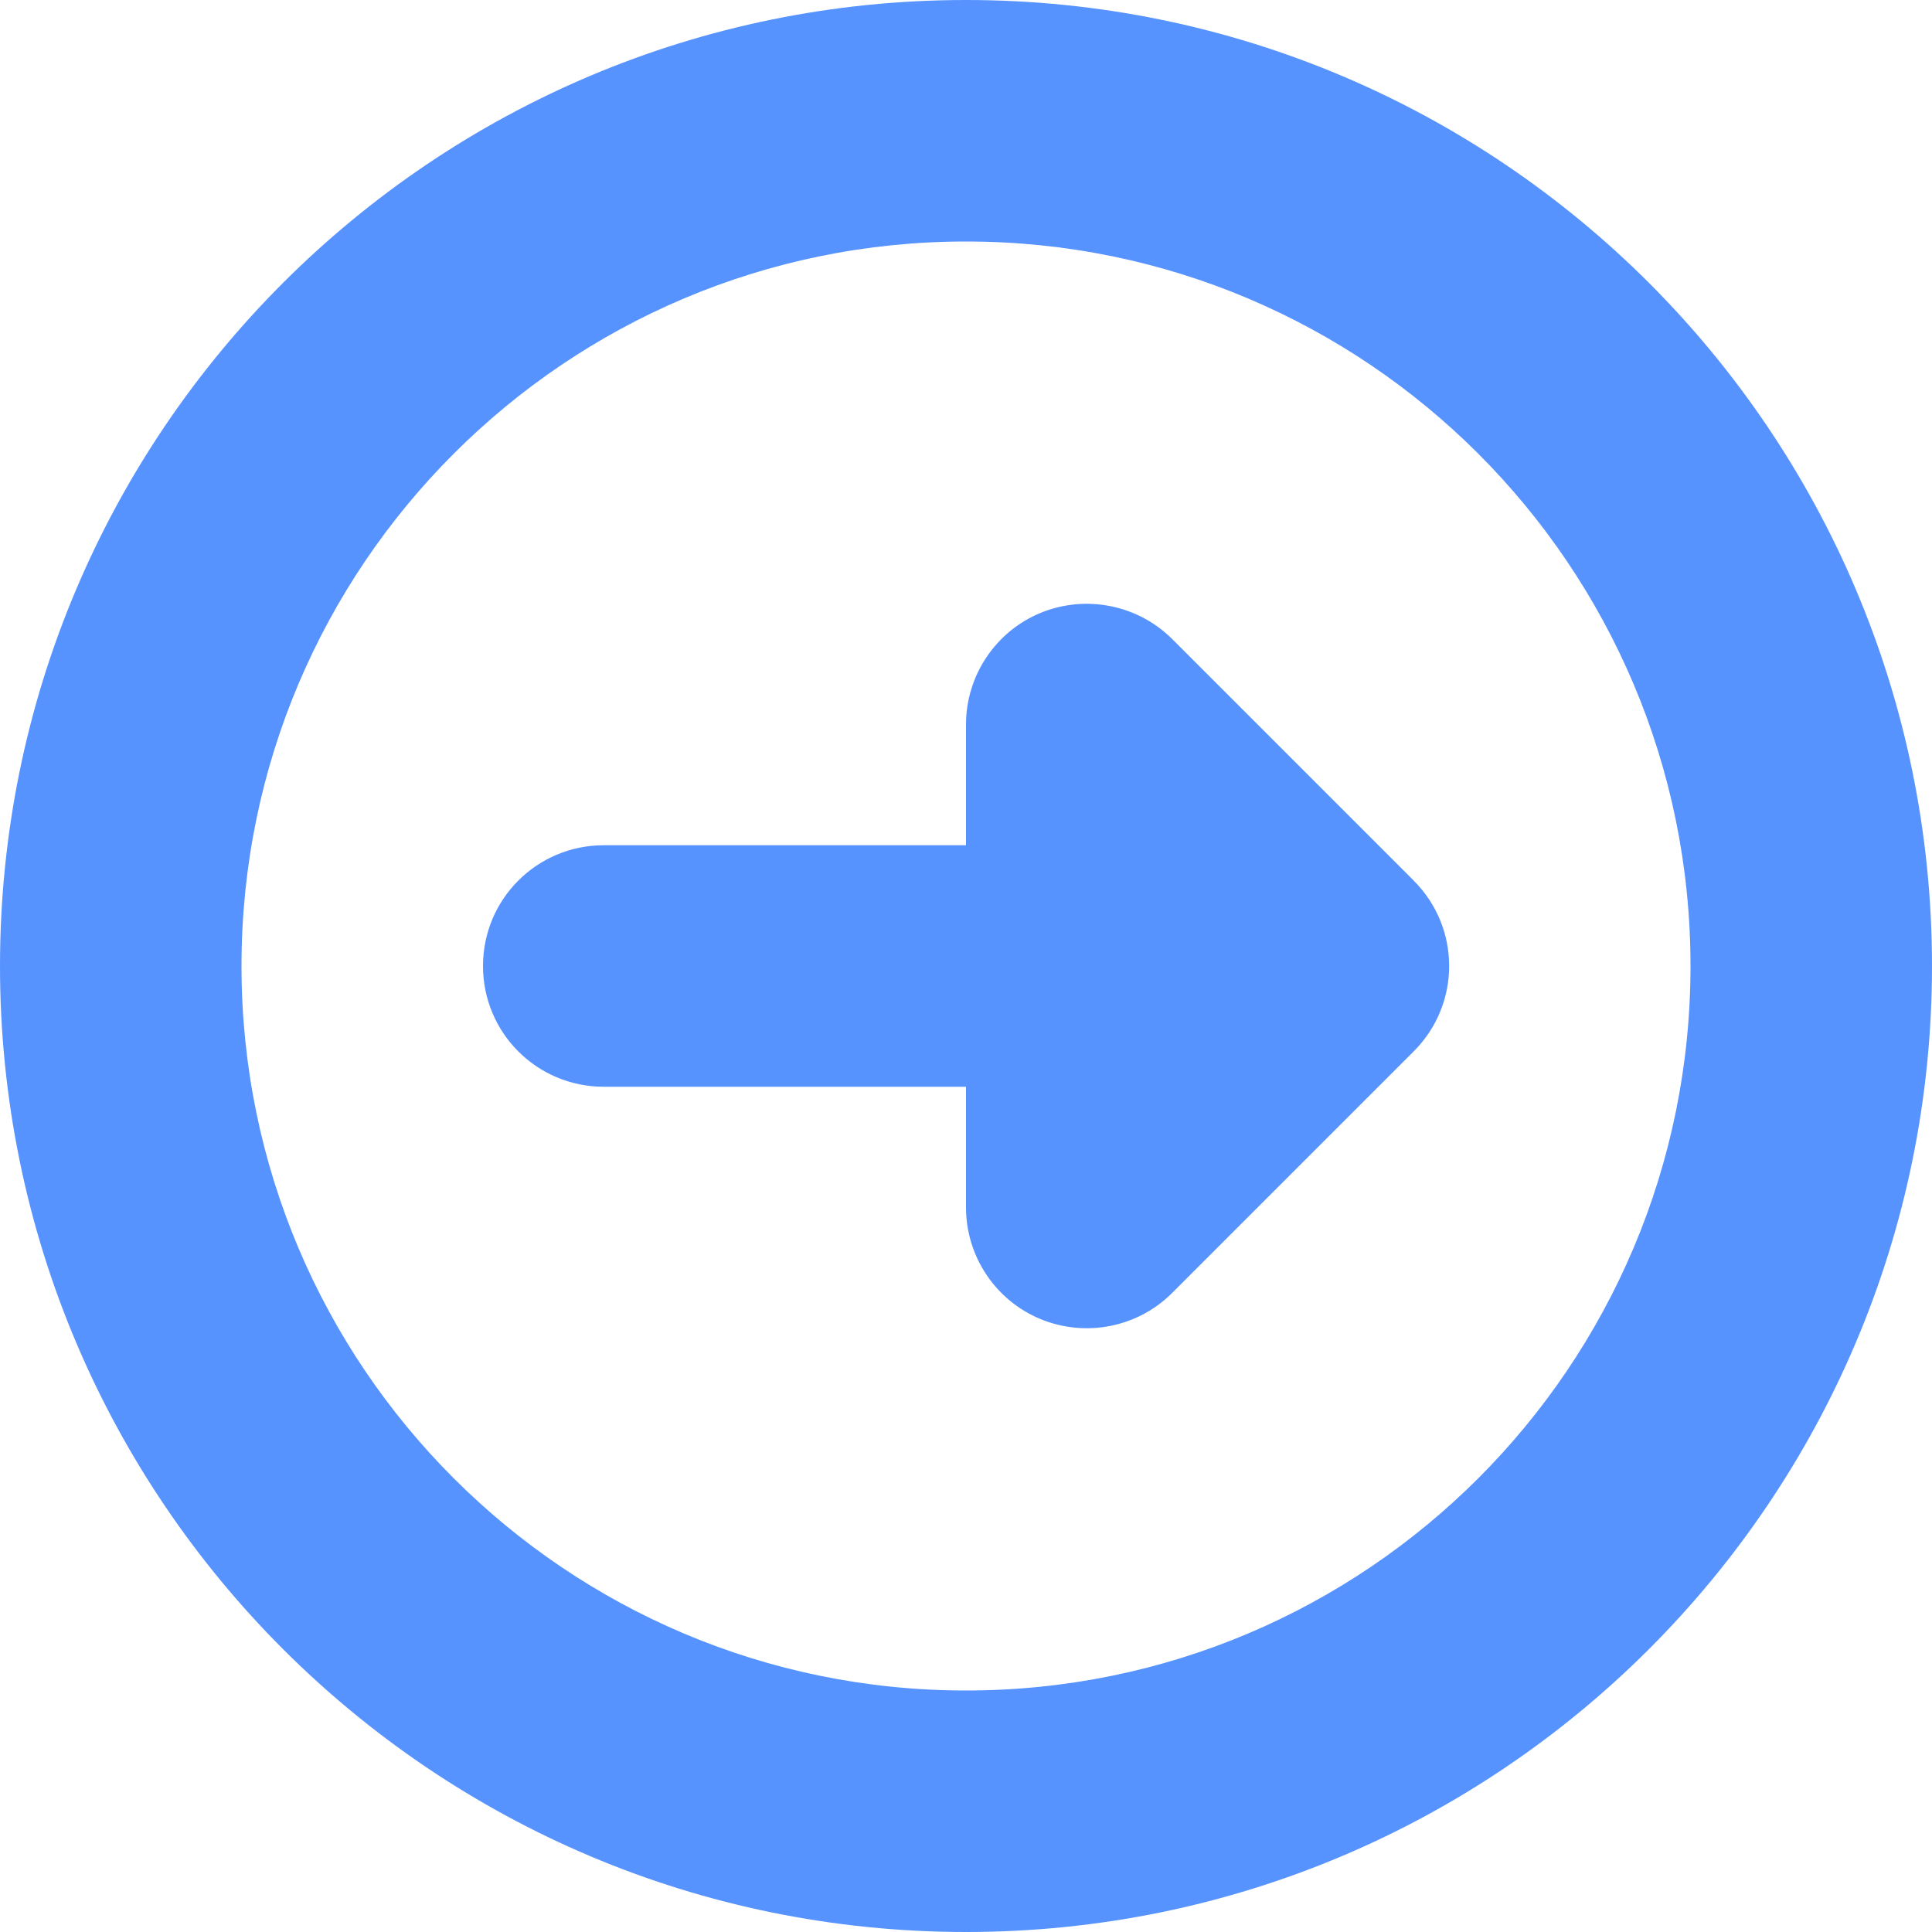 <svg xmlns="http://www.w3.org/2000/svg" width="48" height="48" viewBox="0 0 48 48" enable-background="new 0 0 16 16"><style>.arrow-right{fill:#5793ff;}</style><path class='arrow-right' d="M24 0C10.746 0 0 10.746 0 24s10.746 24 24 24 24-10.746 24-24S37.254 0 24 0zm0 6c9.94 0 18 8.06 18 18s-8.06 18-18 18S6 33.94 6 24 14.06 6 24 6zm11.124 15.88c.585.584.88 1.352.88 2.12s-.295 1.536-.88 2.12l-6 6c-.858.86-2.15 1.114-3.273.652C24.733 32.31 24 31.212 24 30v-3h-9c-1.66 0-3-1.34-3-3s1.34-3 3-3h9v-3c0-1.212.732-2.31 1.85-2.772 1.126-.462 2.416-.204 3.274.65l6 6z"/></svg>